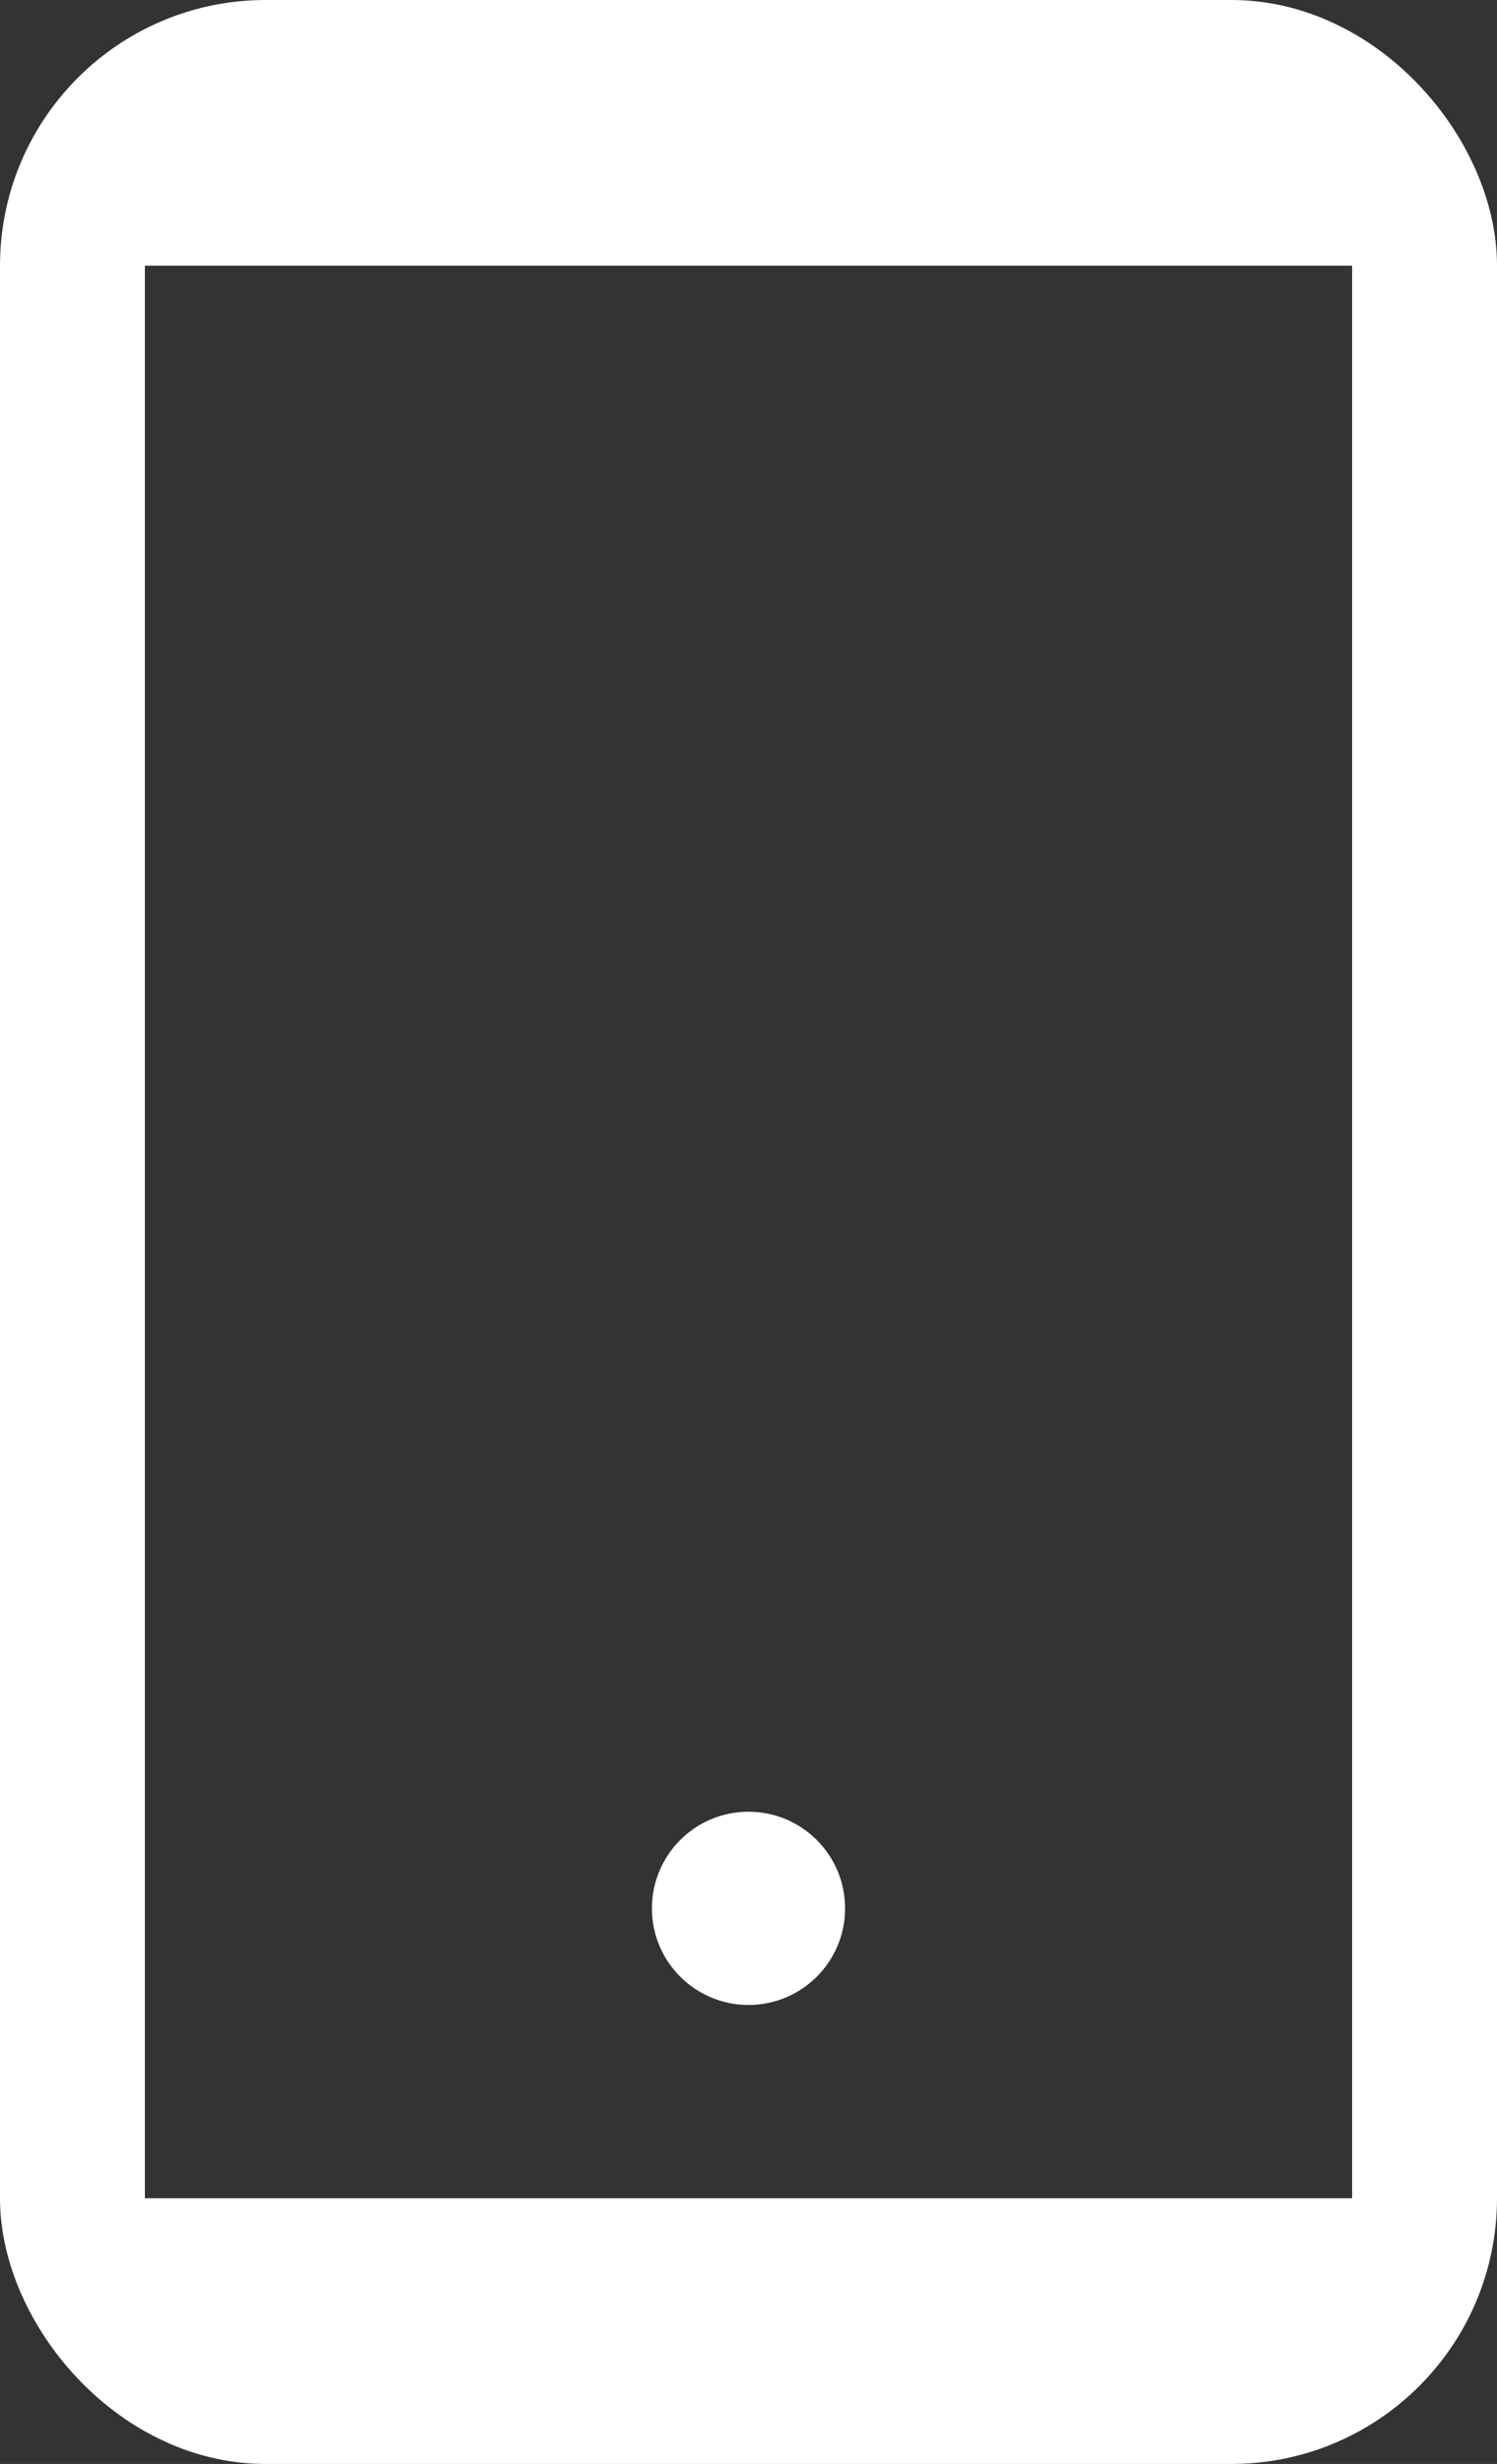 <svg xmlns="http://www.w3.org/2000/svg" width="7.75" height="12.75" viewBox="0 0 7.75 12.75"><rect x="0" y="0" width="7.75" height="12.75" fill="#333333" stroke="none"/><defs><style>.a,.c,.e{fill:none;}.a,.b,.c{stroke:#fff;}.a{stroke-width:0.75px;}.b{fill:#fff;}.d{stroke:none;}</style></defs><g transform="translate(-1135.625 -17.625)"><rect class="a" width="7" height="12" rx="1" transform="translate(1136 18)"/><g class="b" transform="translate(1139 27)"><circle class="d" cx="0.5" cy="0.5" r="0.5"/><circle class="e" cx="0.5" cy="0.5"/></g><path class="c" d="M1051.148,1890.5h6.485" transform="translate(85 -1872)"/><path class="c" d="M1051.148,1890.5h6.485" transform="translate(85 -1861)"/></g></svg>